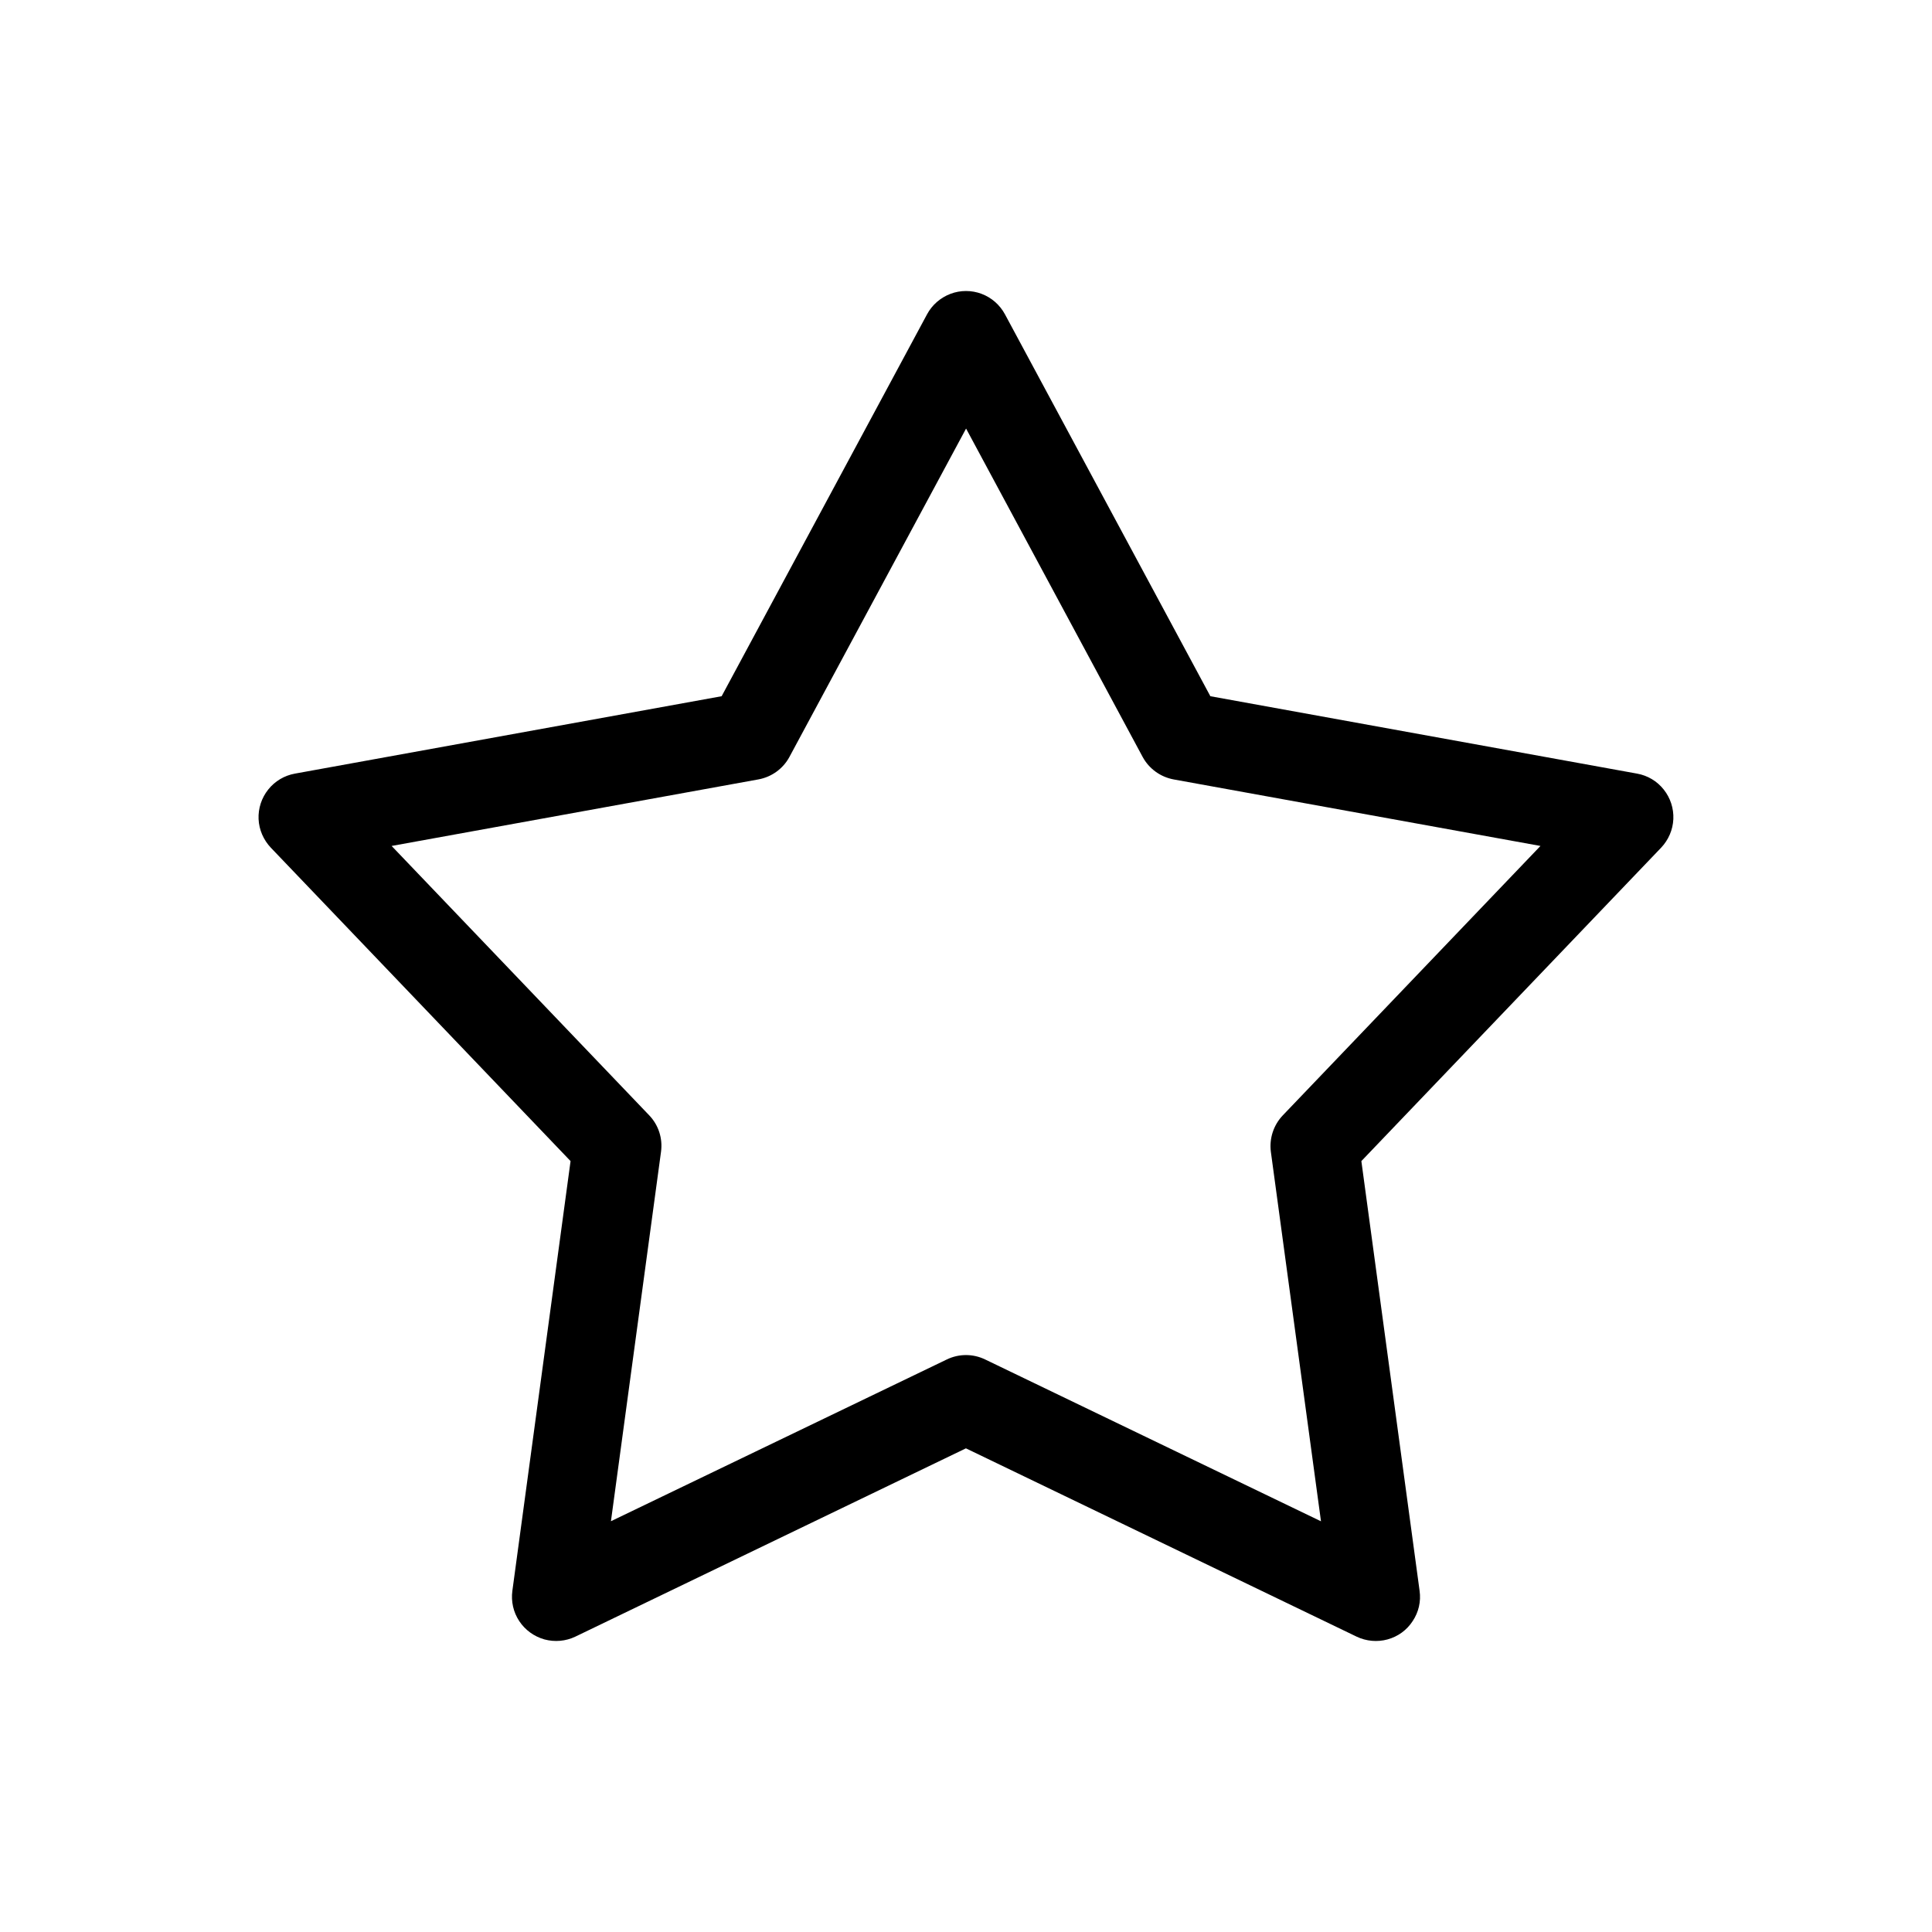 <svg version="1.1" xmlns="http://www.w3.org/2000/svg" xmlns:xlink="http://www.w3.org/1999/xlink" x="0px" y="0px"
	 width="50px" height="50px" viewBox="0 0 50 50" enable-background="new 0 0 50 50" xml:space="preserve">
<path d="M33.199,28.865c-0.24,0.252-0.354,0.598-0.309,0.945l1.297,9.561l-8.691-4.188c-0.314-0.152-0.679-0.152-0.993,0
	l-8.692,4.186l1.296-9.561c0.047-0.346-0.064-0.691-0.305-0.943l-6.667-6.972l9.492-1.722c0.342-0.062,0.639-0.276,0.804-0.583
	l4.571-8.497l4.569,8.497c0.166,0.307,0.462,0.521,0.806,0.584l9.49,1.721L33.199,28.865z M42.367,20.021l-11.043-2.003
	l-5.316-9.884c-0.132-0.244-0.346-0.432-0.606-0.53c-0.259-0.097-0.545-0.097-0.803,0c-0.26,0.099-0.476,0.286-0.607,0.53
	l-5.316,9.884L7.633,20.021c-0.273,0.049-0.519,0.195-0.691,0.412c-0.173,0.216-0.262,0.488-0.25,0.765
	c0.012,0.276,0.127,0.539,0.317,0.74l7.757,8.111L13.26,41.17l0,0c-0.037,0.275,0.025,0.553,0.179,0.785
	c0.152,0.23,0.384,0.398,0.651,0.473c0.266,0.072,0.551,0.047,0.8-0.072l10.108-4.873l10.111,4.873
	c0.249,0.119,0.533,0.145,0.801,0.072c0.269-0.074,0.5-0.242,0.649-0.473c0.156-0.232,0.219-0.51,0.18-0.785l-1.507-11.121
	l7.758-8.111c0.19-0.201,0.304-0.463,0.316-0.74c0.012-0.277-0.076-0.548-0.249-0.765C42.886,20.217,42.641,20.07,42.367,20.021
	L42.367,20.021z"/>
</svg>
